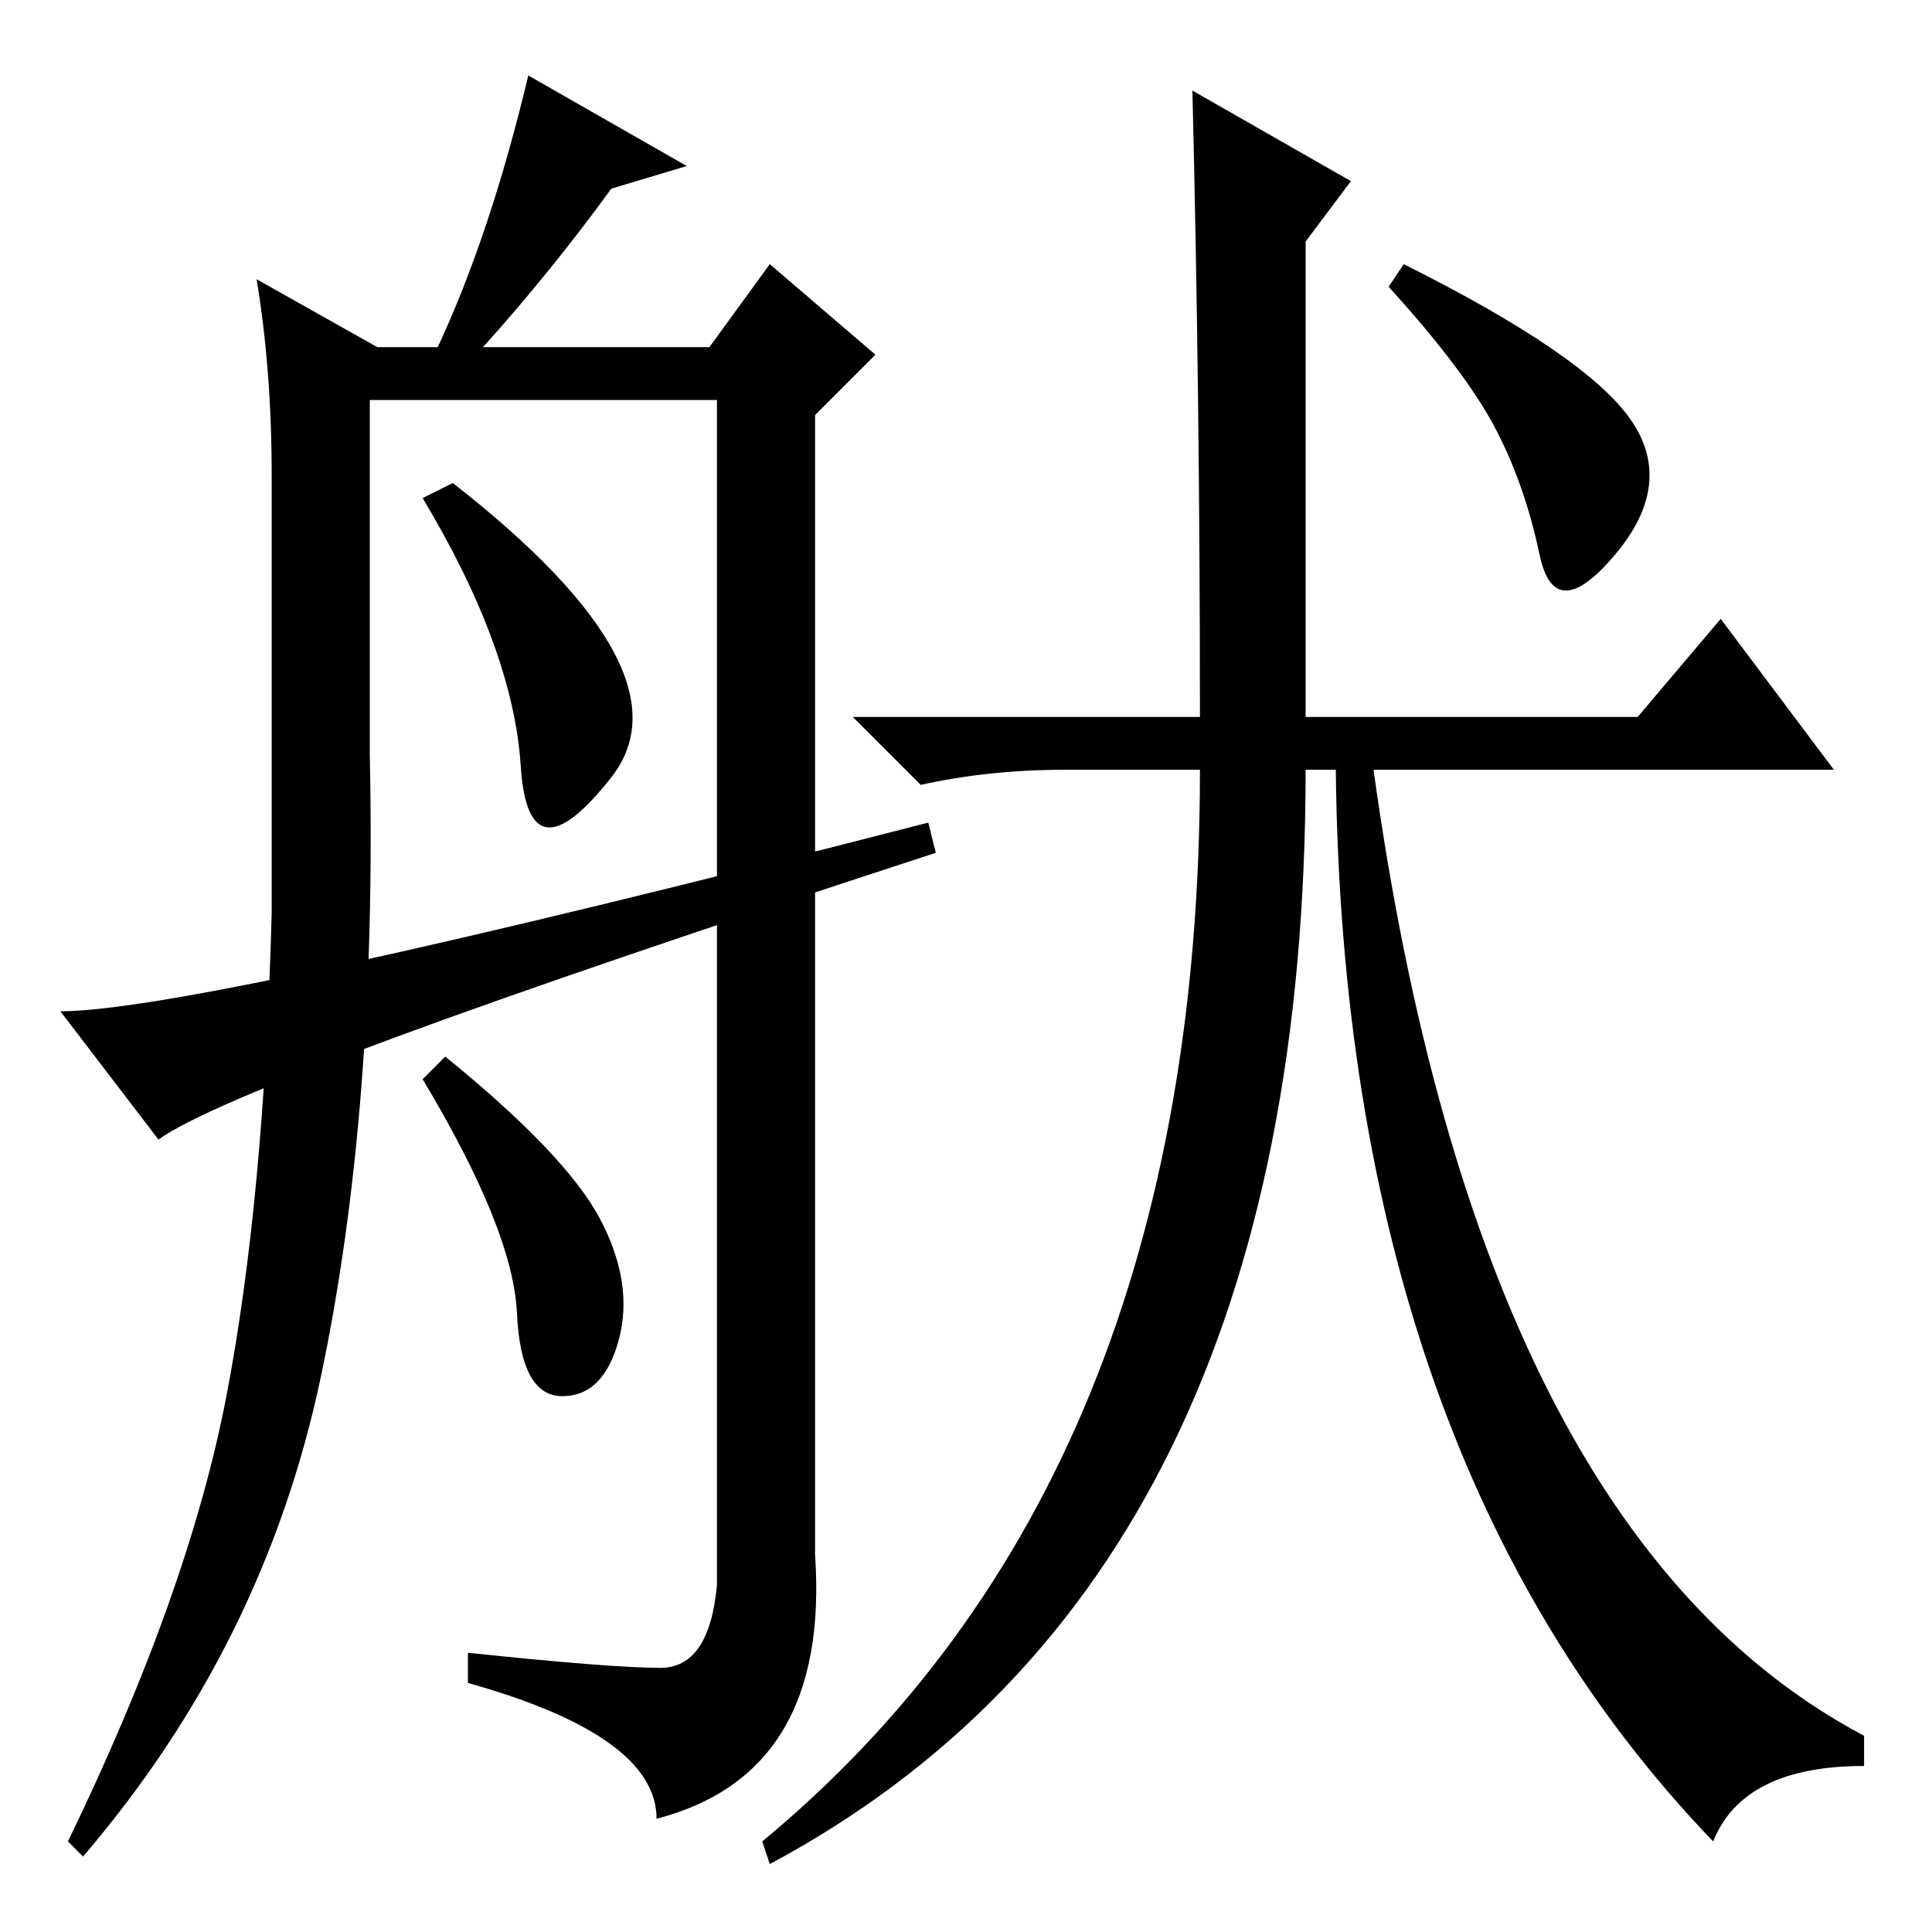 <?xml version="1.0" standalone="no"?>
<!DOCTYPE svg PUBLIC "-//W3C//DTD SVG 1.1//EN" "http://www.w3.org/Graphics/SVG/1.1/DTD/svg11.dtd" >
<svg xmlns="http://www.w3.org/2000/svg" xmlns:xlink="http://www.w3.org/1999/xlink" version="1.1" viewBox="0 -36 256 256">
  <g transform="matrix(1 0 0 -1 0 220)">
   <path fill="currentColor"
d="M216 200.5q6 -8.5 -2 -18t-10 0t-6 17t-14 18.5l2 3q24 -12 30 -20.5zM158 244l21 -12l-6 -8v-63h44l11 13l15 -20h-61q14 -101 65 -128v-4q-16 0 -20 -10q-49 51 -50 142h-4q0 -107 -71 -145l-1 3q58 48 58 142h-18q-10 0 -19 -2l-9 9h46q0 42 -1 83zM69 154.5
q-1 15.5 -13 35.5l4 2q32 -25 21 -39t-12 1.5zM91 234l-10 -3q-8 -11 -17 -21h30l8 11l14 -12l-8 -8v-151q2 -29 -21 -35q0 11 -25 18v4q19 -2 25.5 -2t7.5 11v157h-46v-47q1 -47 -6.5 -82.5t-31.5 -63.5l-2 2q16 33 21 59t6 64v58q0 14 -2 26l16 -9h8q7 15 12 36z
M79.5 94.5q4.5 -8.5 2.5 -16t-7.5 -7.5t-6 11t-12.5 31l3 3q16 -13 20.5 -21.5zM21 105l-13 17q18 0 115 25l1 -4q-92 -30 -103 -38z" />
  </g>

</svg>
